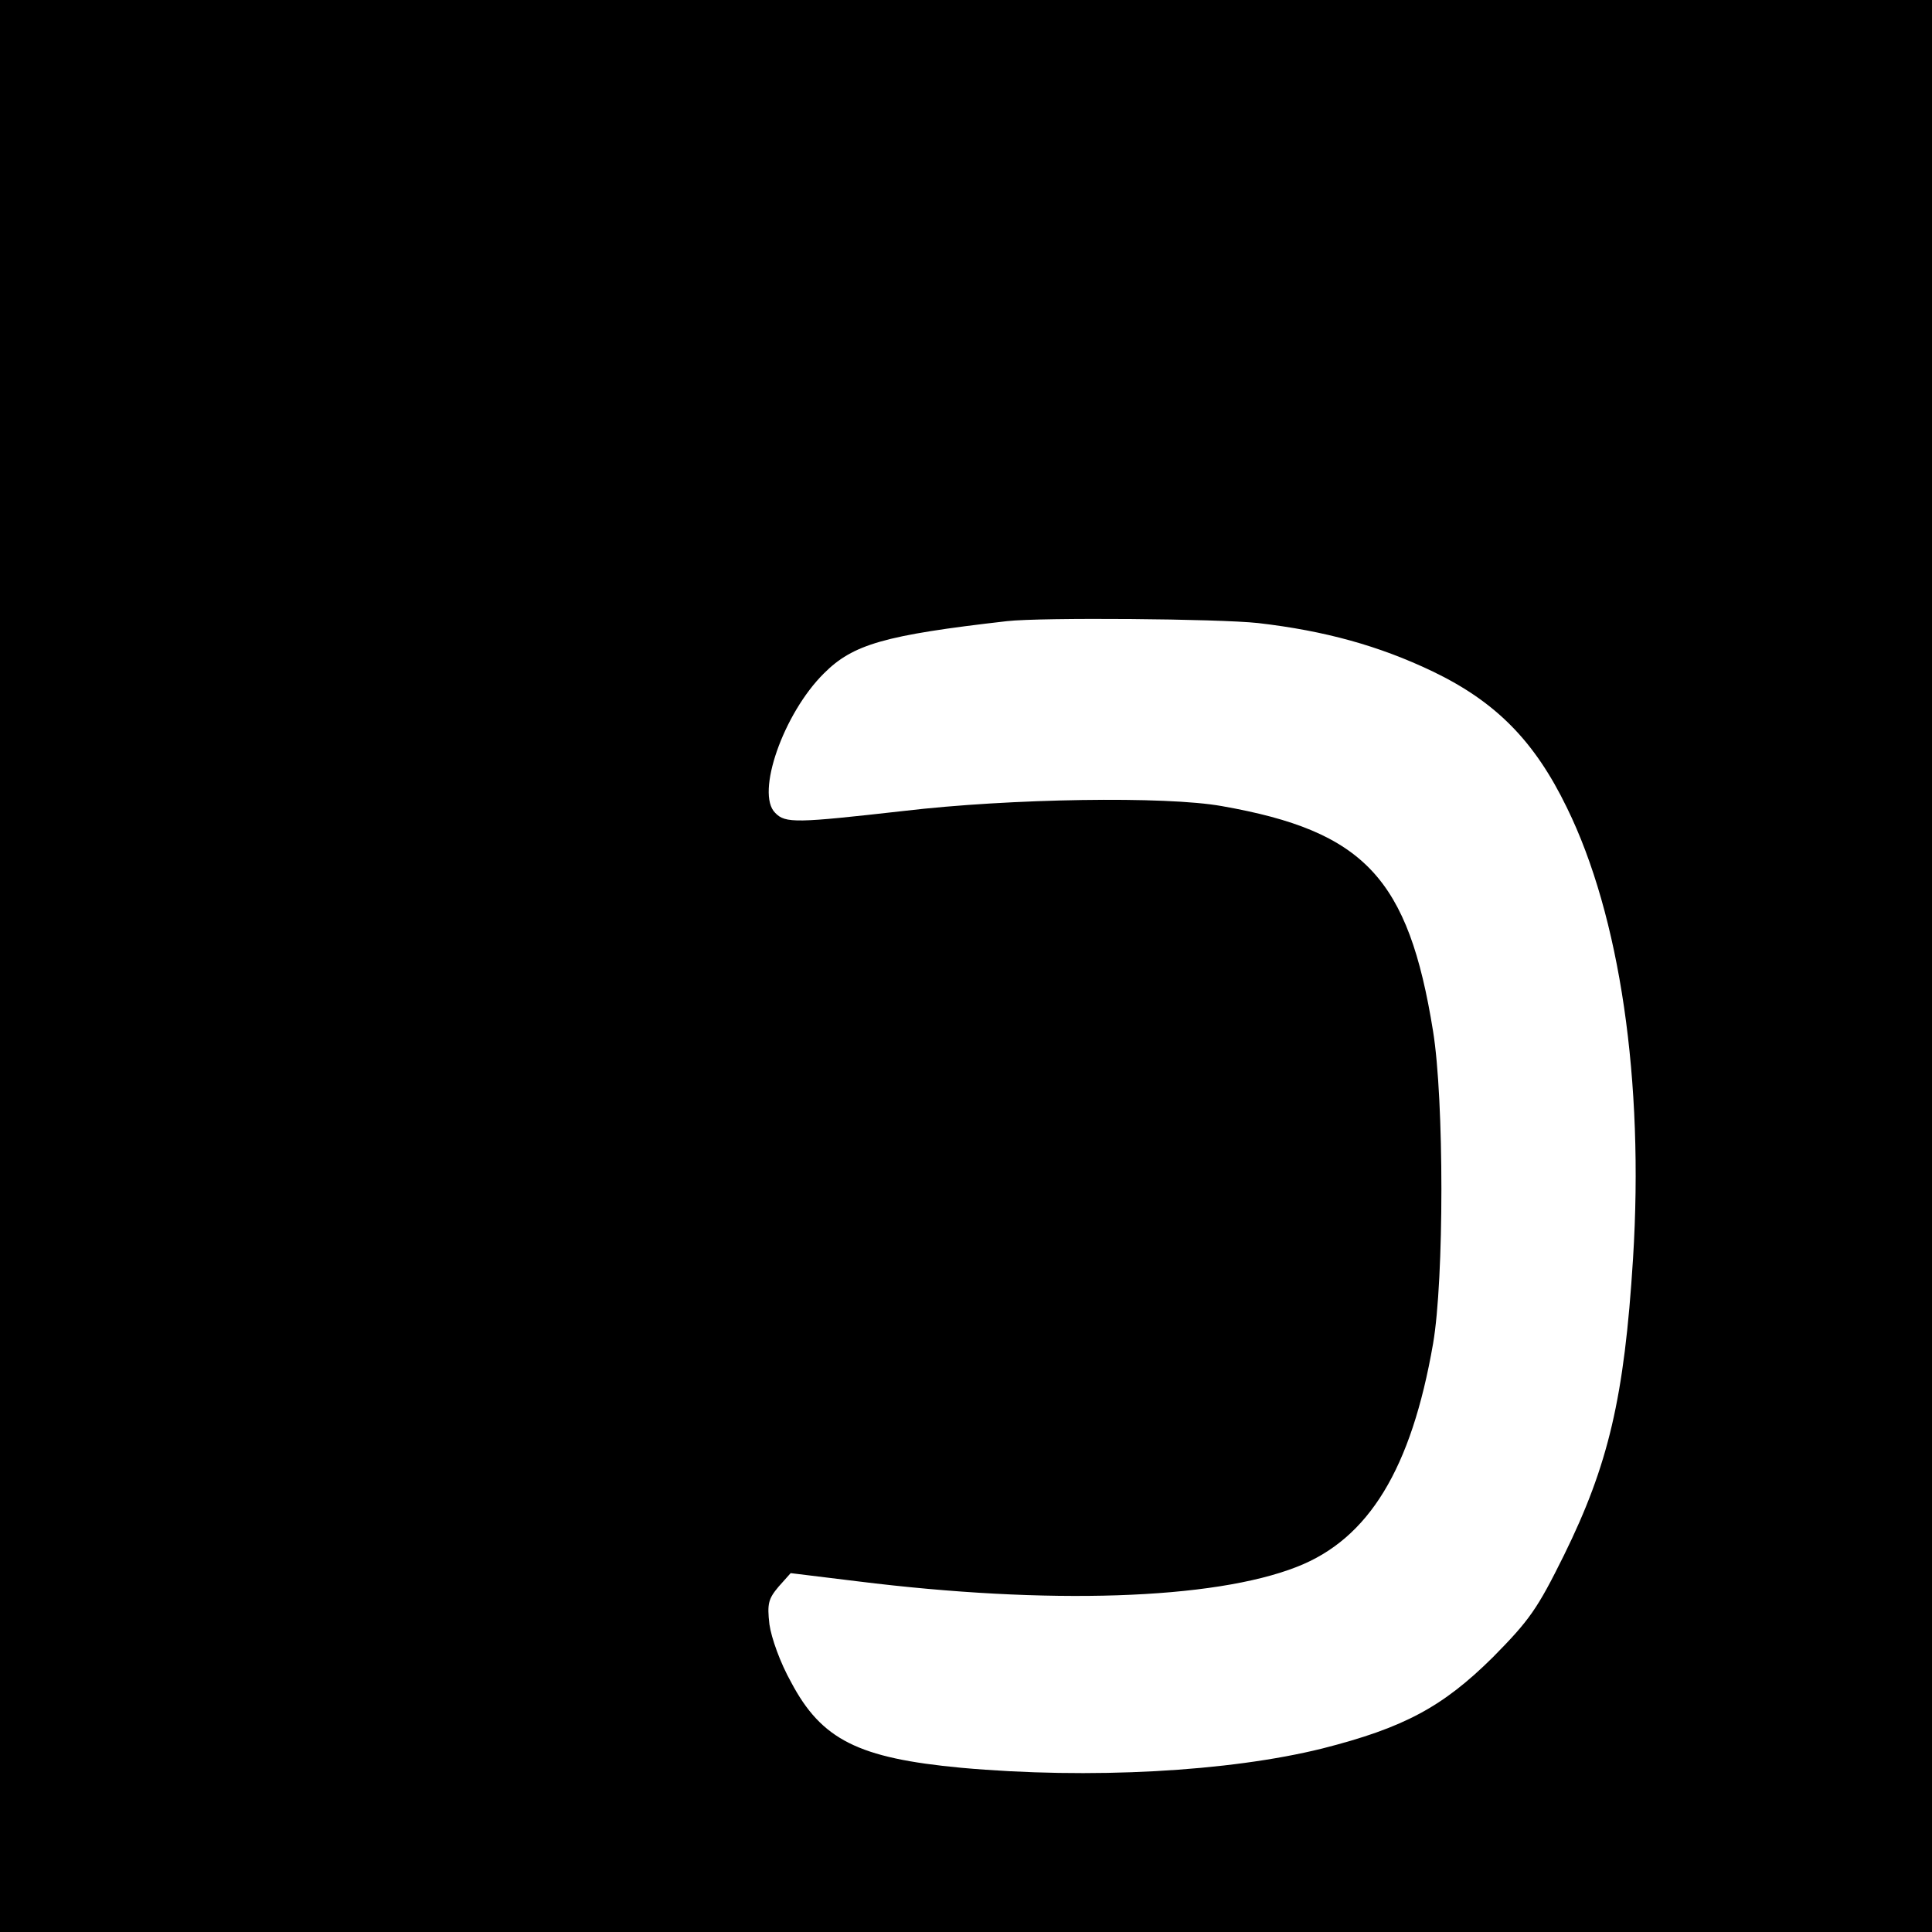 <?xml version="1.0" standalone="no"?>
<!DOCTYPE svg PUBLIC "-//W3C//DTD SVG 20010904//EN"
 "http://www.w3.org/TR/2001/REC-SVG-20010904/DTD/svg10.dtd">
<svg version="1.0" xmlns="http://www.w3.org/2000/svg"
 width="400pt" height="400pt" viewBox="0 0 400 400"
 preserveAspectRatio="xMidYMid meet">
<g transform="translate(0,400) scale(0.1,-0.1)"
fill="#000000" stroke="none">
<path d="M0 2000 l0 -2000 2000 0 2000 0 0 2000 0 2000 -2000 0 -2000 0 0
-2000z m2605 710 c138 -16 250 -47 361 -100 131 -63 211 -144 278 -282 110
-224 160 -566 137 -934 -18 -288 -51 -427 -143 -614 -55 -111 -71 -134 -147
-211 -104 -103 -184 -146 -353 -189 -193 -48 -481 -64 -748 -40 -213 20 -289
58 -352 177 -23 41 -41 92 -45 120 -5 43 -2 53 19 78 l25 28 139 -17 c394 -49
736 -38 909 30 149 58 237 203 282 462 23 133 23 505 0 647 -51 317 -142 414
-437 466 -116 21 -439 16 -659 -10 -222 -25 -245 -26 -266 -4 -41 40 17 206
101 289 60 60 125 79 379 108 71 8 438 5 520 -4z"/>
</g>
</svg>
